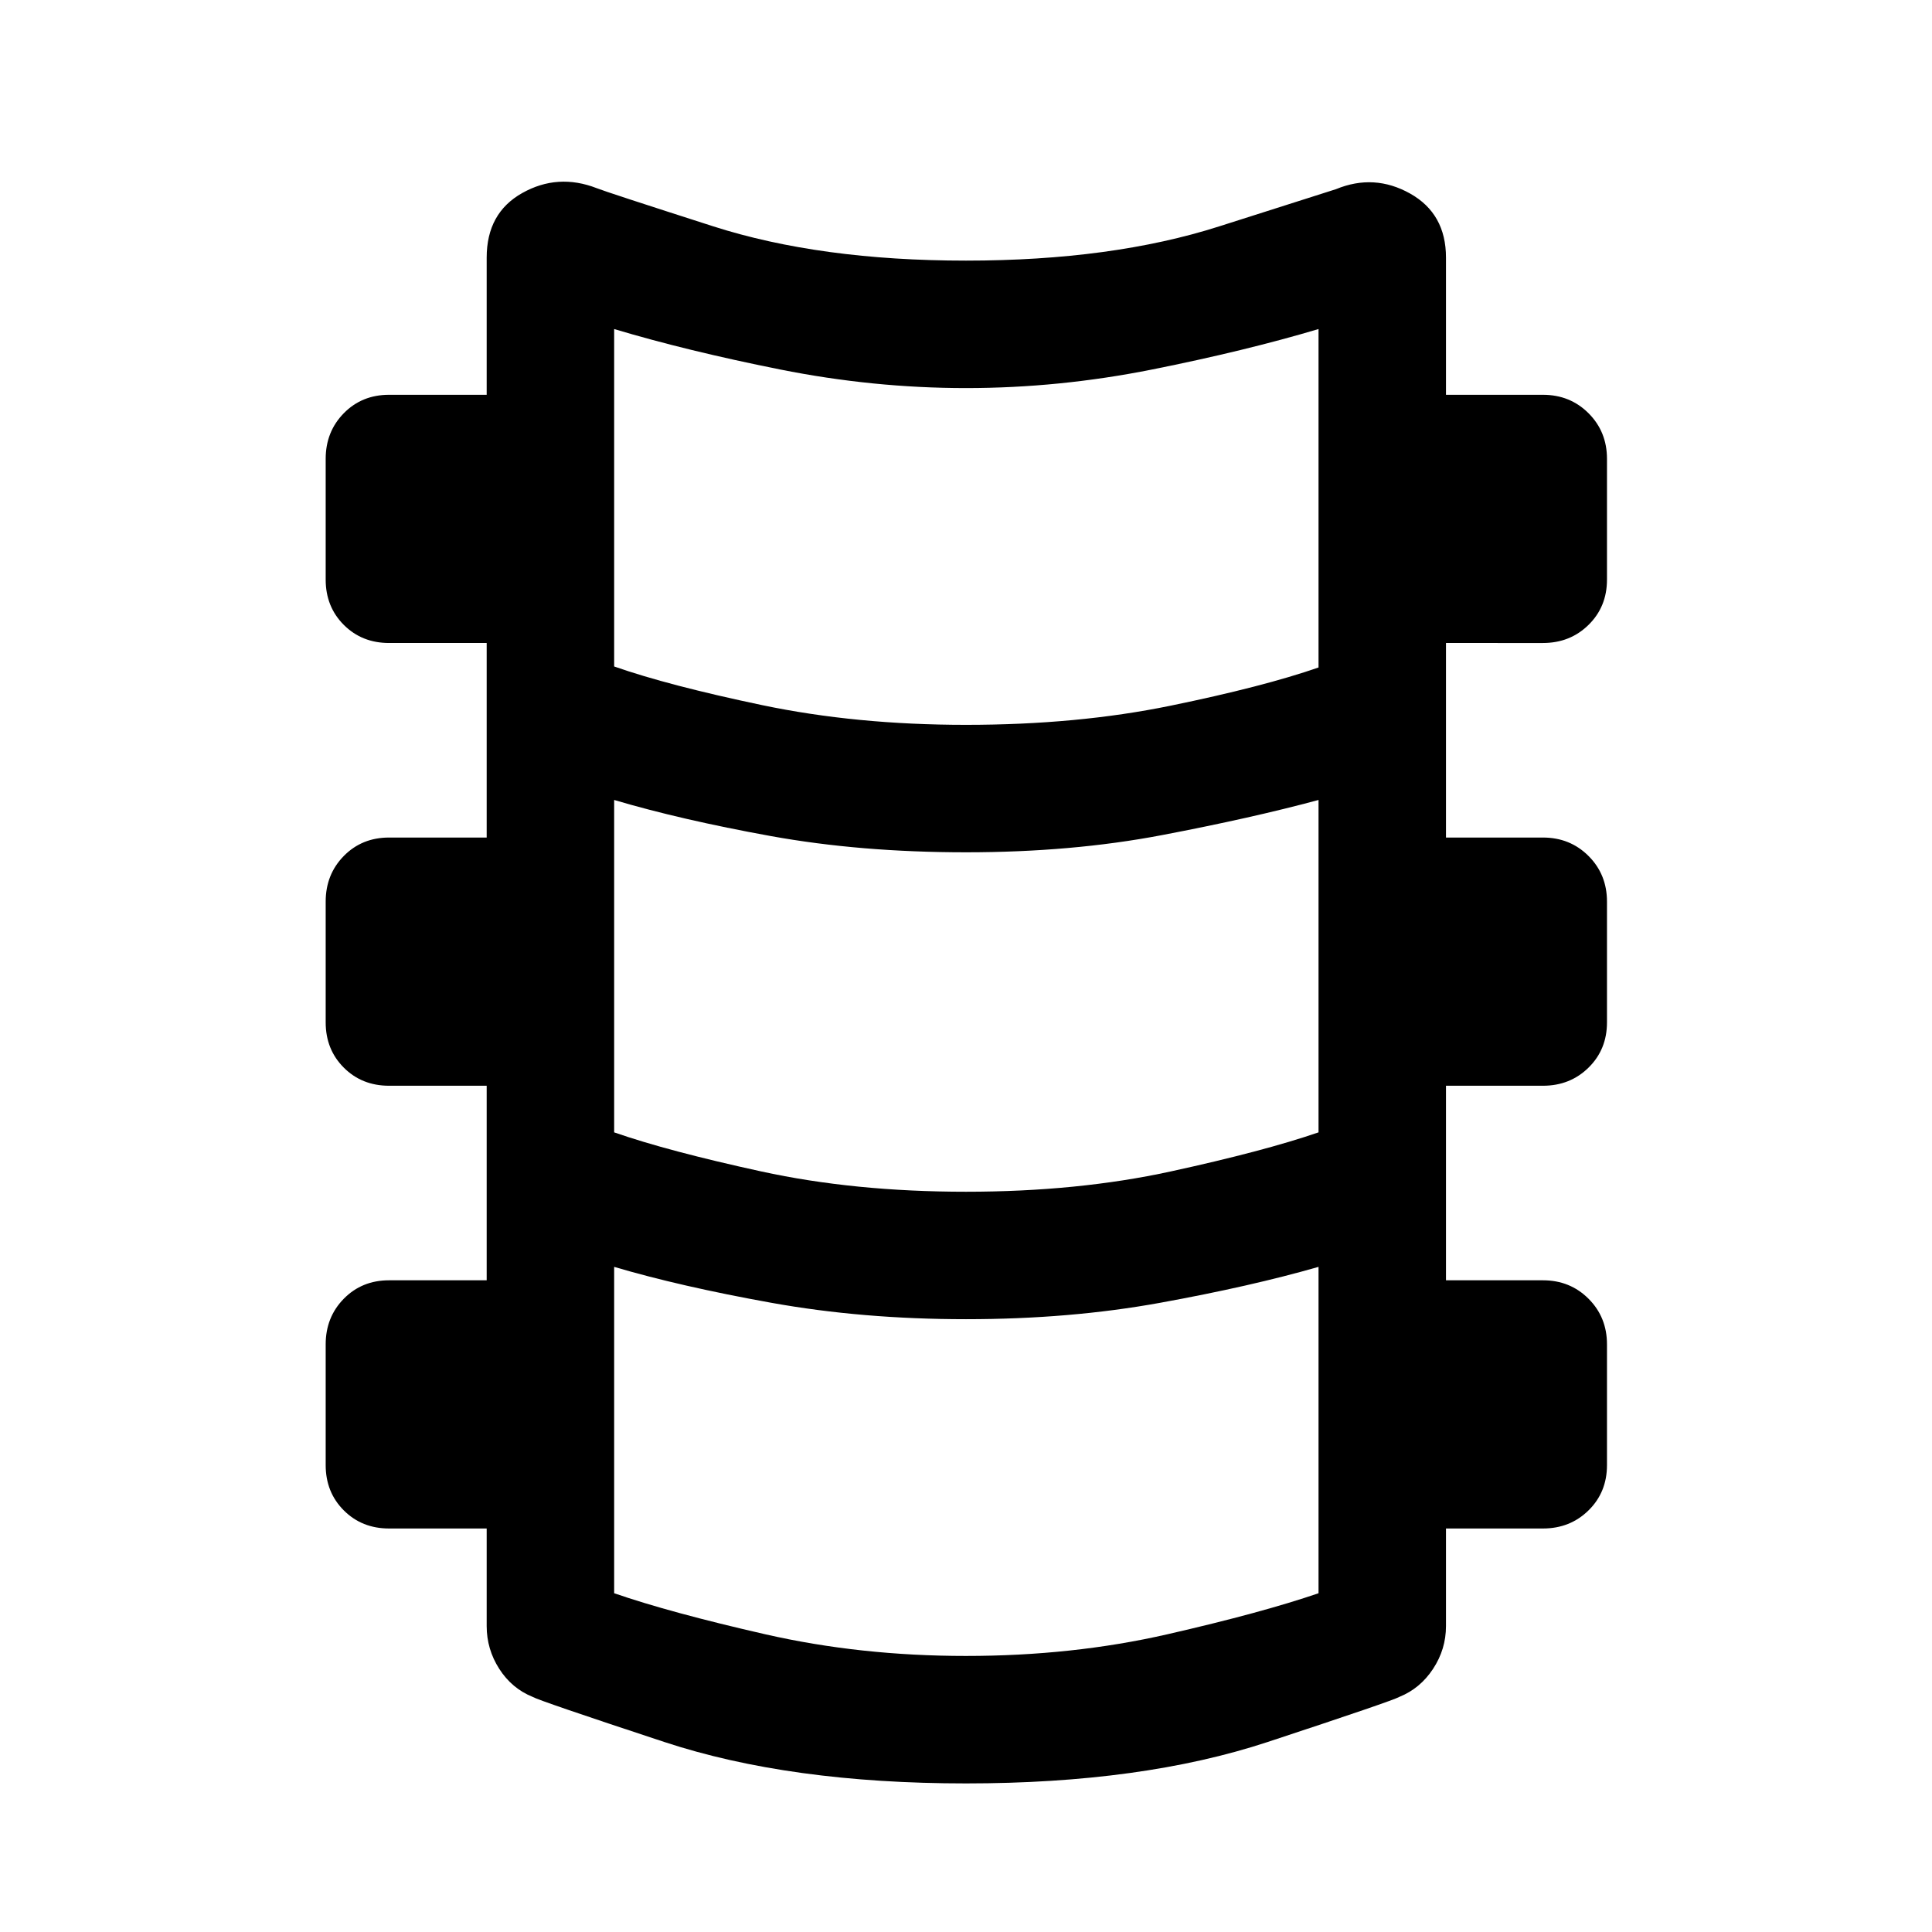 <svg xmlns="http://www.w3.org/2000/svg" height="40" viewBox="0 -960 960 960" width="40"><path d="M480-73.83q-87.5 0-149.92-20.59-62.41-20.58-65.41-22.41-10.34-4.17-16.59-13.92T241.83-152v-48.5h-48.5q-13.5 0-22.5-9t-9-22.5v-60q0-13.5 9-22.67 9-9.16 22.5-9.16h48.5v-96.67h-48.5q-13.5 0-22.5-9t-9-22.5v-60q0-13.5 9-22.67 9-9.16 22.5-9.16h48.5v-96.67h-48.5q-13.5 0-22.5-9t-9-22.5v-60q0-13.5 9-22.67 9-9.16 22.5-9.16h48.5V-832q0-22.17 17.67-32.08 17.67-9.92 37-2.42 4.5 1.83 57.75 18.92Q407.5-830.5 480-830.5t125.75-17q53.25-17 58.08-18.5 19-7.83 36.84 2.17 17.83 10 17.83 31.83v68.17h48.17q13.5 0 22.66 9.16 9.17 9.17 9.17 22.67v60q0 13.5-9.17 22.5-9.16 9-22.66 9H718.5v96.67h48.17q13.5 0 22.66 9.16 9.17 9.17 9.17 22.67v60q0 13.5-9.17 22.5-9.16 9-22.66 9H718.5v96.67h48.17q13.5 0 22.66 9.16 9.17 9.17 9.17 22.67v60q0 13.5-9.17 22.5-9.16 9-22.66 9H718.5v48.5q0 11.5-6.42 21.25-6.41 9.75-16.75 13.92-3 1.83-65.41 22.41Q567.5-73.83 480-73.83Zm0-526q55.33 0 101.58-9.5t73.59-19V-796.5q-36.34 10.83-82.59 20.08-46.25 9.25-92.58 9.25-46.17 0-92.42-9.25t-82.41-20.08v167.67q27.16 9.5 73.75 19.25 46.58 9.75 101.08 9.75Zm0 232q55.5 0 101.75-10.09Q628-388 655.17-397.33V-562.5q-33.34 9-78 17.5-44.67 8.5-97.17 8.5t-97.08-8.08q-44.59-8.09-77.75-17.92v165.17Q332-388 378.25-377.92 424.5-367.83 480-367.83Zm0 230.66q53 0 100-10.75t75.17-20.41V-330.5q-33.67 9.67-78.59 17.83-44.91 8.17-96.58 8.17-51.5 0-96.83-8.17-45.34-8.16-78-17.83v162.17q28 9.66 75.16 20.41 47.17 10.75 99.67 10.75Z"/></svg>